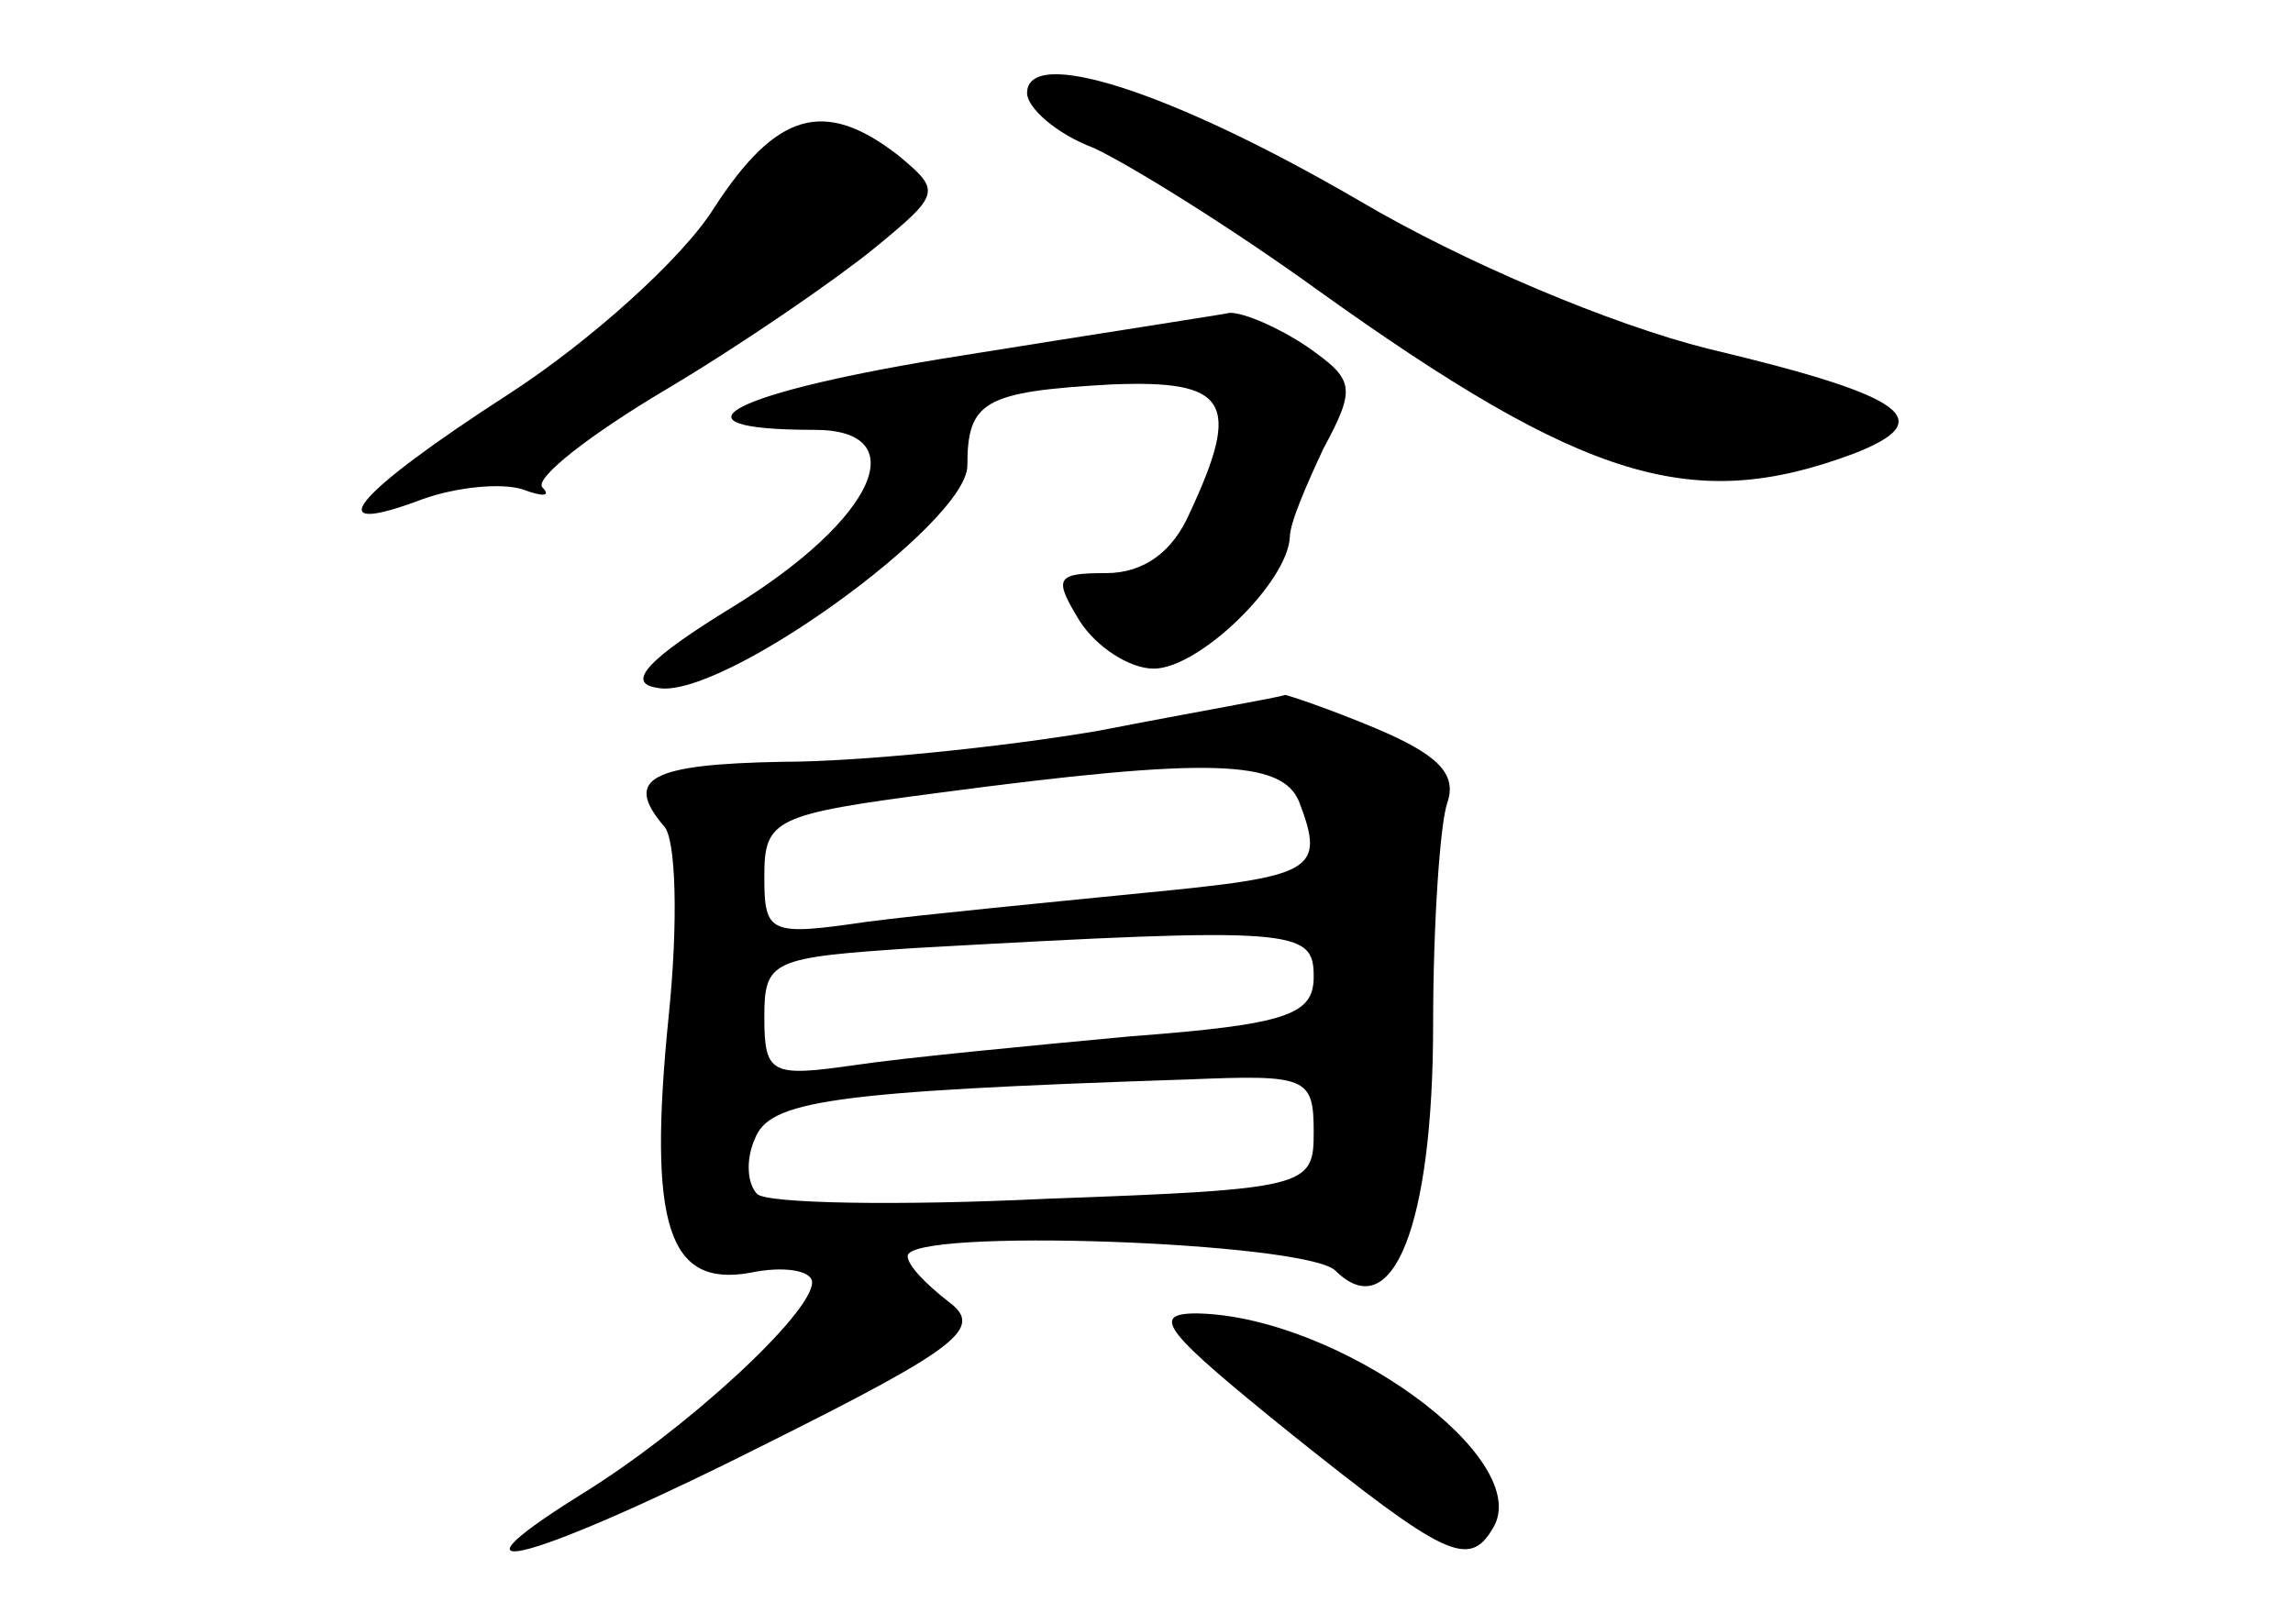 <?xml version="1.0" standalone="no"?>
<!DOCTYPE svg PUBLIC "-//W3C//DTD SVG 20010904//EN"
 "http://www.w3.org/TR/2001/REC-SVG-20010904/DTD/svg10.dtd">
<svg version="1.0" xmlns="http://www.w3.org/2000/svg"
 width="96pt" height="68pt" viewBox="0 0 96 68"
 preserveAspectRatio="xMidYMid meet">
<g transform="translate(0,68) scale(0.1,-0.1)"
fill="#000000" stroke="none">
<path d="M430 641 c0 -6 12 -17 28 -23 15 -7 57 -33 93 -59 113 -81 158 -94
225 -69 36 14 23 24 -61 44 -40 10 -102 36 -146 62 -79 46 -139 65 -139 45z"/>
<path d="M299 593 c-13 -21 -52 -56 -86 -78 -65 -42 -81 -61 -36 -44 14 5 33
7 42 4 8 -3 12 -3 8 1 -3 4 20 22 52 41 32 19 71 46 87 59 28 23 28 24 10 39
-31 24 -51 18 -77 -22z"/>
<path d="M402 531 c-95 -15 -127 -31 -61 -31 42 0 26 -37 -34 -74 -36 -22 -45
-32 -32 -34 26 -6 130 69 130 93 0 27 7 31 60 34 49 2 55 -7 33 -54 -7 -16
-19 -25 -35 -25 -21 0 -22 -2 -11 -20 7 -11 21 -20 31 -20 19 0 56 36 57 55 0
6 7 22 14 37 14 26 13 29 -7 43 -12 8 -26 14 -32 14 -5 -1 -57 -9 -113 -18z"/>
<path d="M460 374 c-41 -7 -101 -13 -132 -13 -56 -1 -67 -7 -50 -27 5 -5 6
-40 2 -79 -9 -89 0 -114 34 -108 14 3 26 1 26 -4 0 -13 -53 -62 -97 -89 -64
-40 -18 -27 79 22 80 40 90 48 75 59 -9 7 -17 15 -17 19 0 12 166 6 179 -6 24
-24 41 19 41 103 0 43 3 85 6 93 4 12 -4 20 -30 31 -19 8 -37 14 -38 14 -2 -1
-37 -7 -78 -15z m84 -30 c11 -29 6 -31 -66 -38 -40 -4 -92 -9 -115 -12 -41 -6
-43 -5 -43 19 0 24 4 26 73 35 113 15 144 14 151 -4z m6 -73 c0 -16 -11 -20
-77 -25 -43 -4 -95 -9 -115 -12 -35 -5 -38 -4 -38 20 0 24 3 25 63 29 160 9
167 8 167 -12z m0 -65 c0 -23 -2 -24 -112 -28 -62 -3 -117 -2 -121 2 -4 4 -5
14 -1 23 6 16 31 20 182 25 49 2 52 1 52 -22z"/>
<path d="M540 80 c65 -52 75 -57 85 -40 18 29 -65 89 -124 90 -20 0 -13 -8 39
-50z"/>
</g>
</svg>
